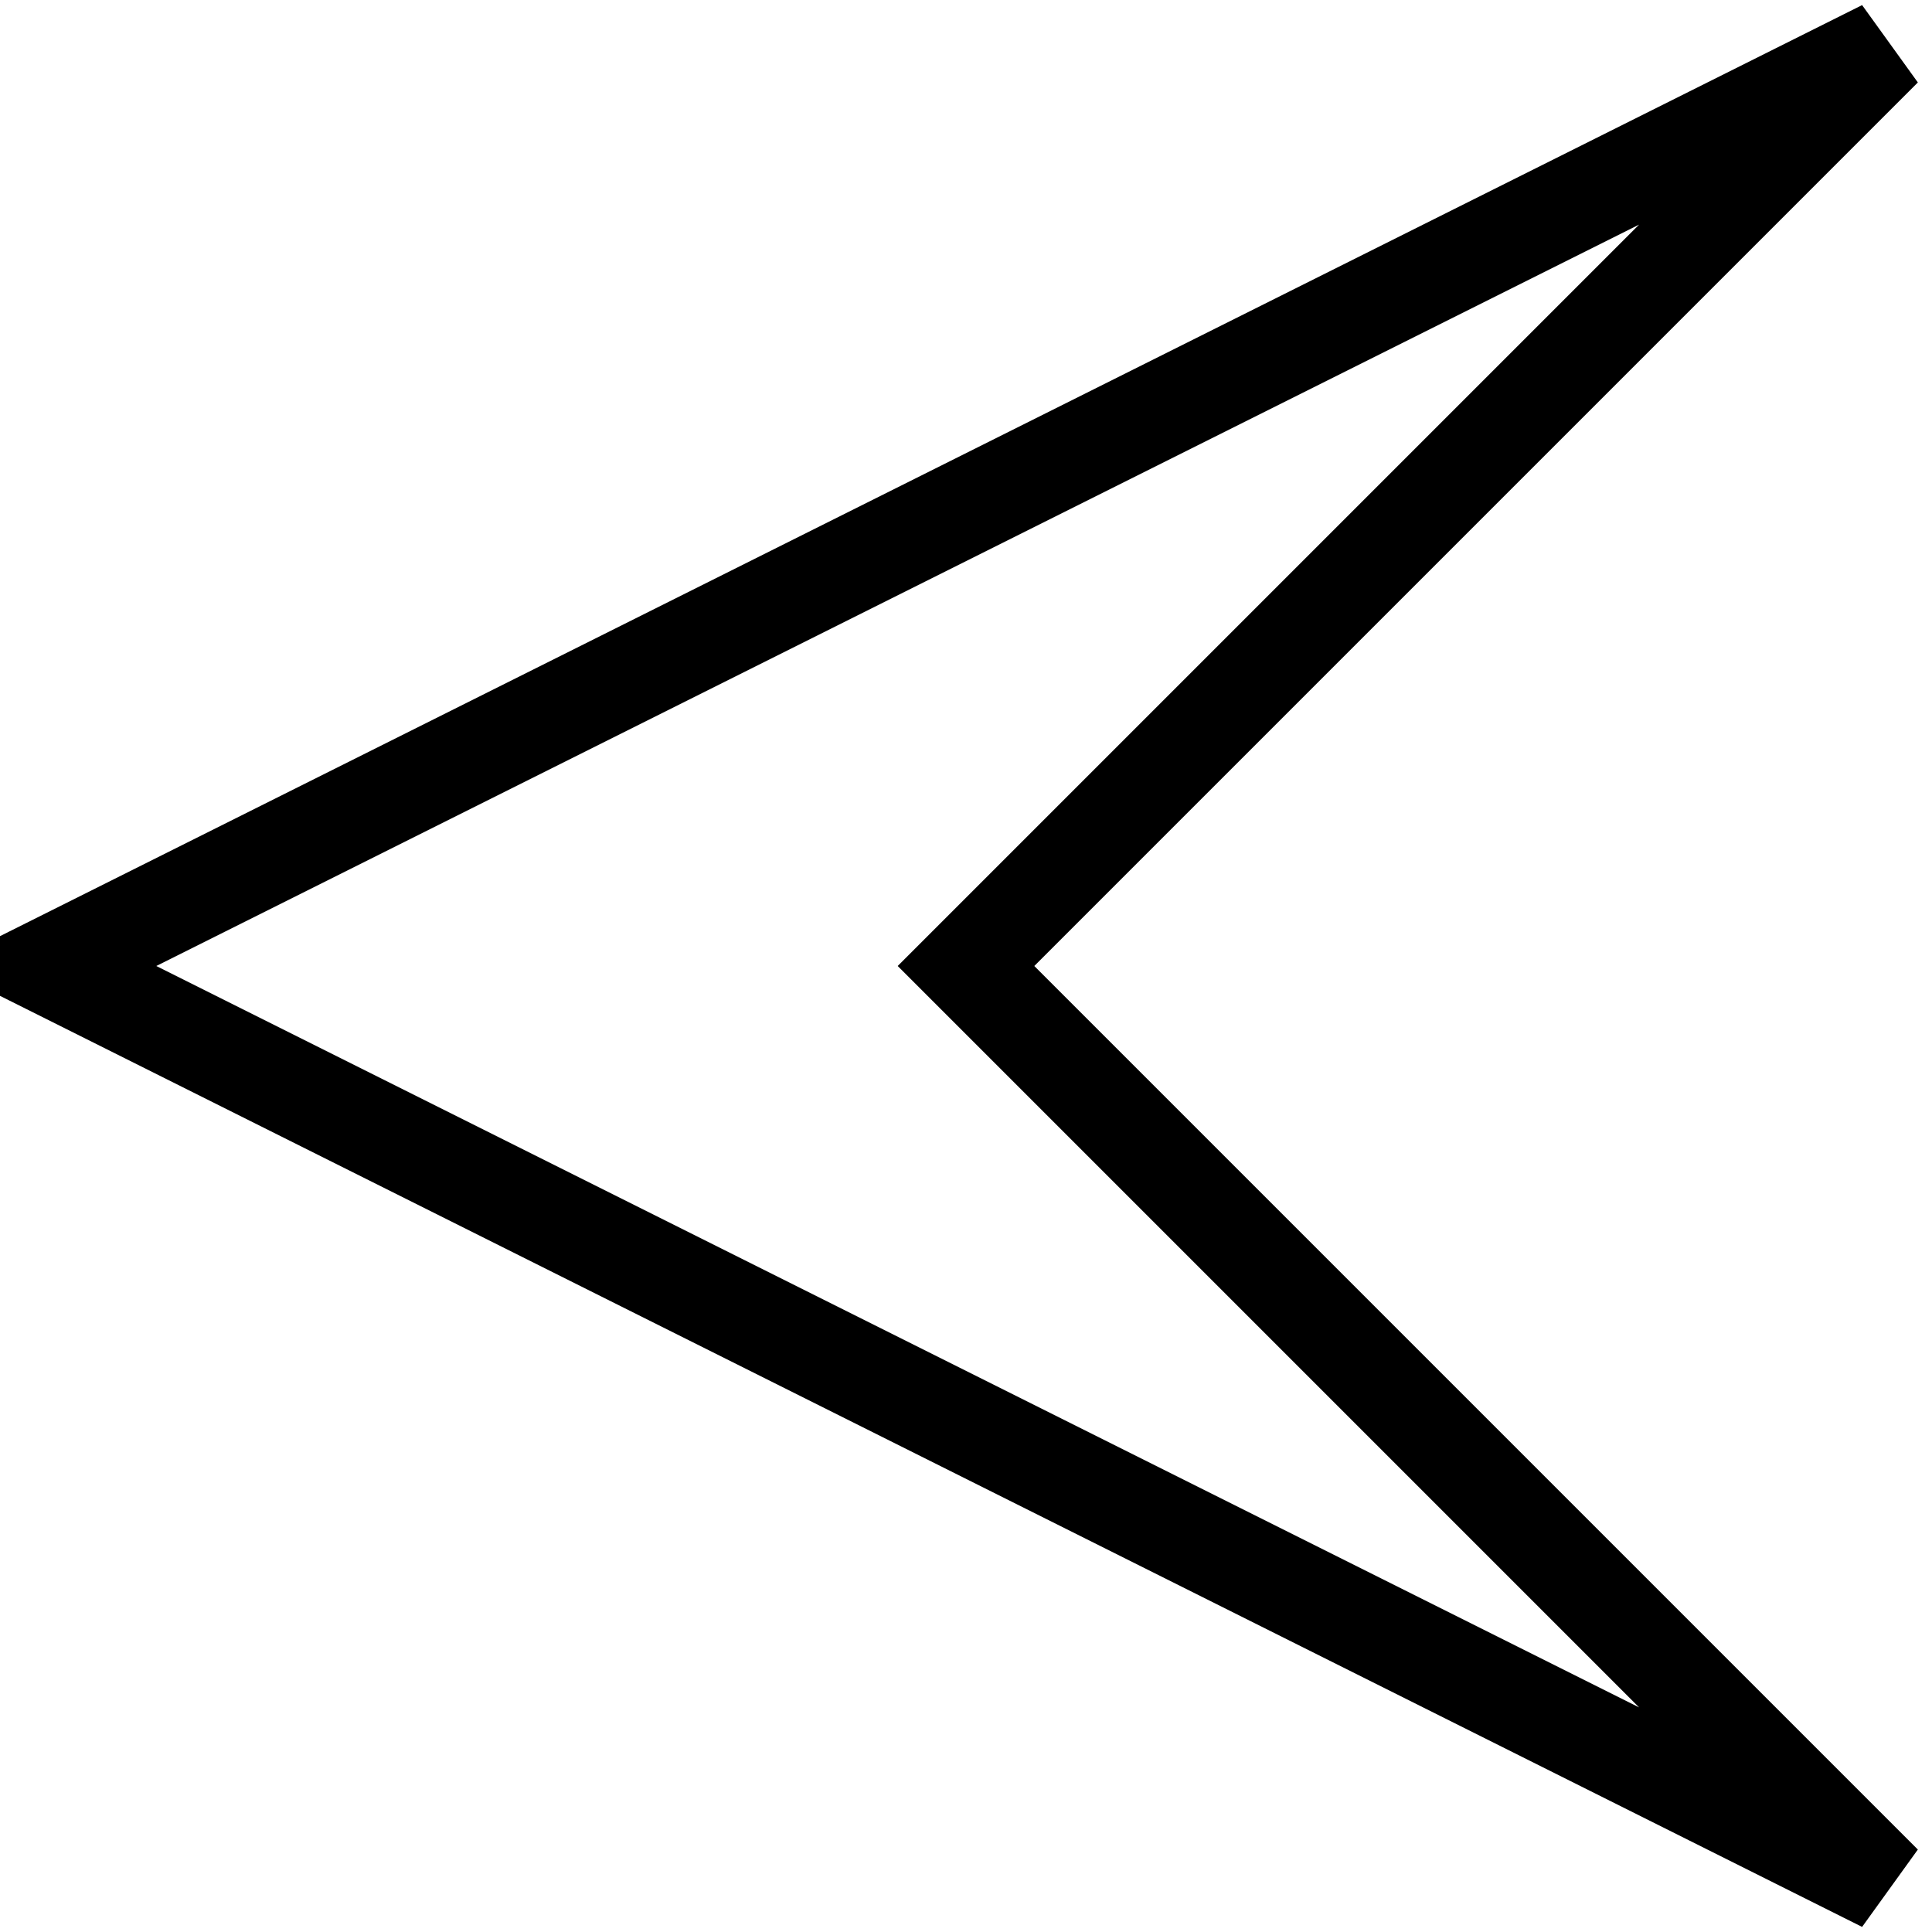 <svg viewBox="0 0 200 200" width="200" height="200" stroke-width="10" xmlns="http://www.w3.org/2000/svg">
    <polygon stroke="black" fill="none" points="195 5, 5 100, 195 195, 100 100, 195 5" />
</svg>